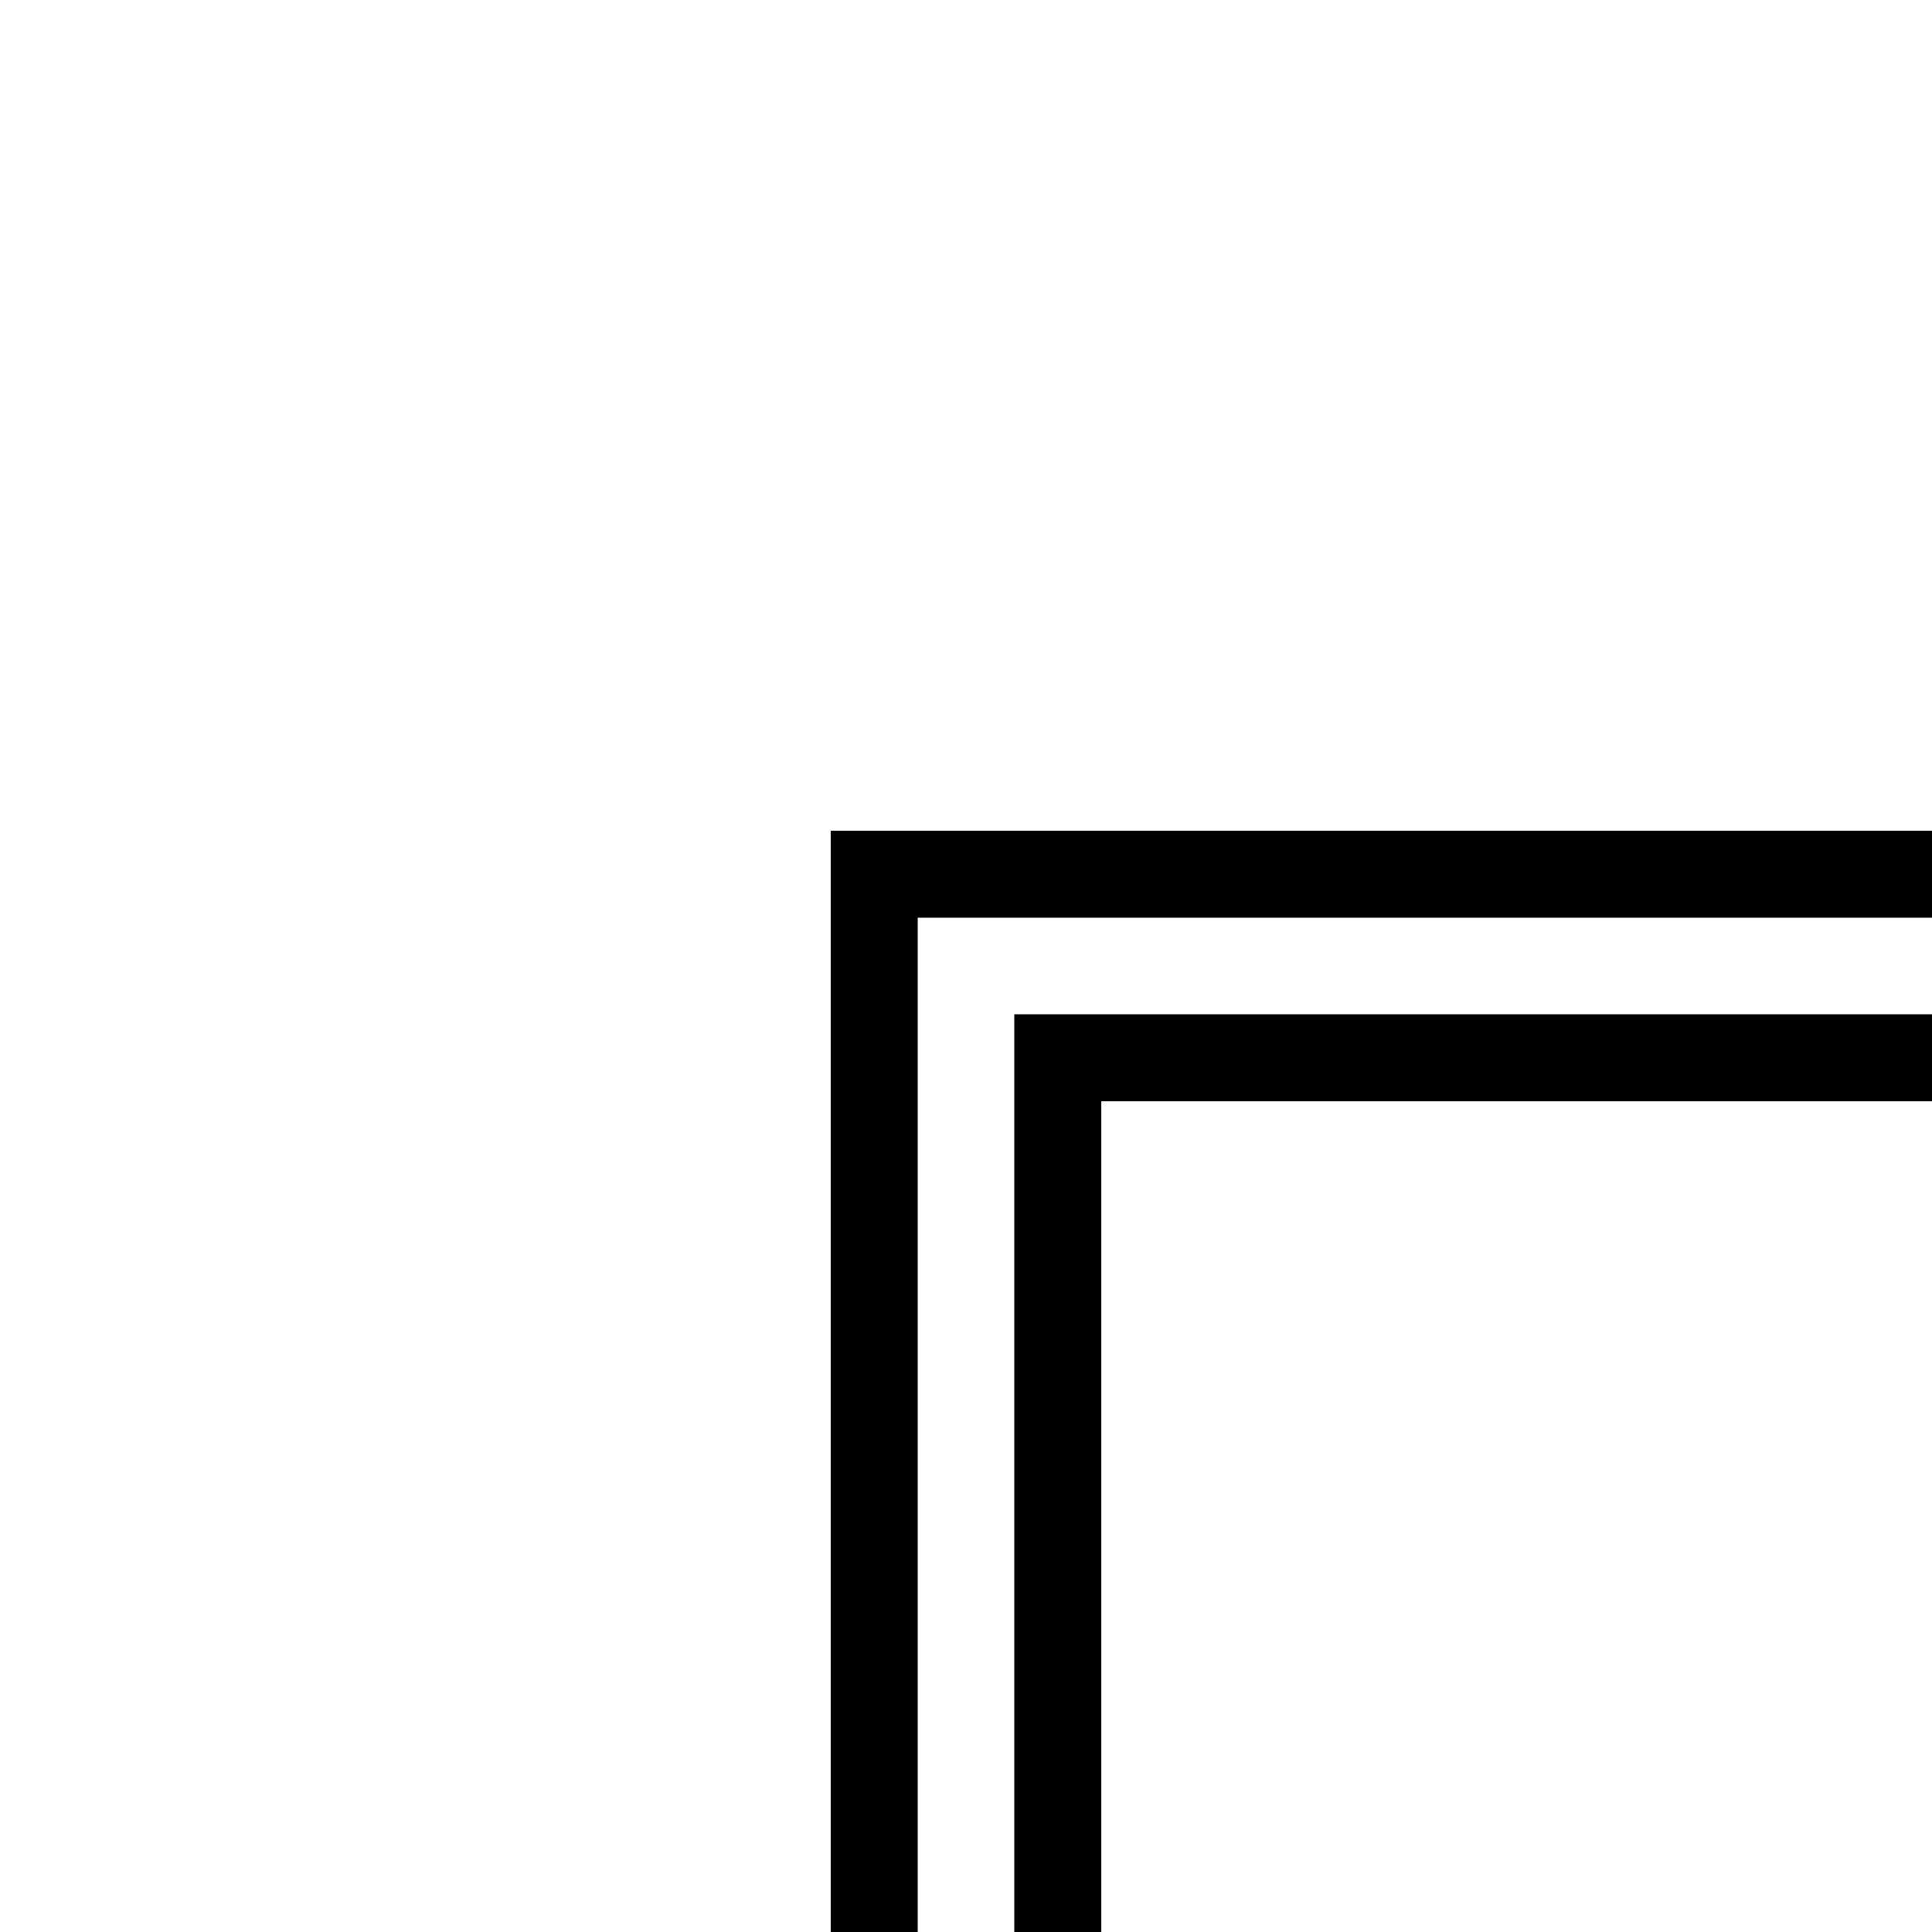 <svg version="1.1"
     width="1000" height="1000"
     viewBox="0 0 1000 1000"
     xmlns="http://www.w3.org/2000/svg">
<path id="glyph-2554-alt" d="
      M430,430 l570,0 l0,45 l-525,0 l0,525 l-45,0 l0,-570z
      m 95,95 l475,0 l0,45 l-430,0 l0,430 l-45,0 l0,-475z
      " fill-rule="evenodd" />

<![CDATA[

Copyright © 2024 Michael A. Peters for the Platillo Font.

See GUST-FONT-LICENSE.txt and LPPL.txt that should have accompanied this file.

]]>

</svg>
